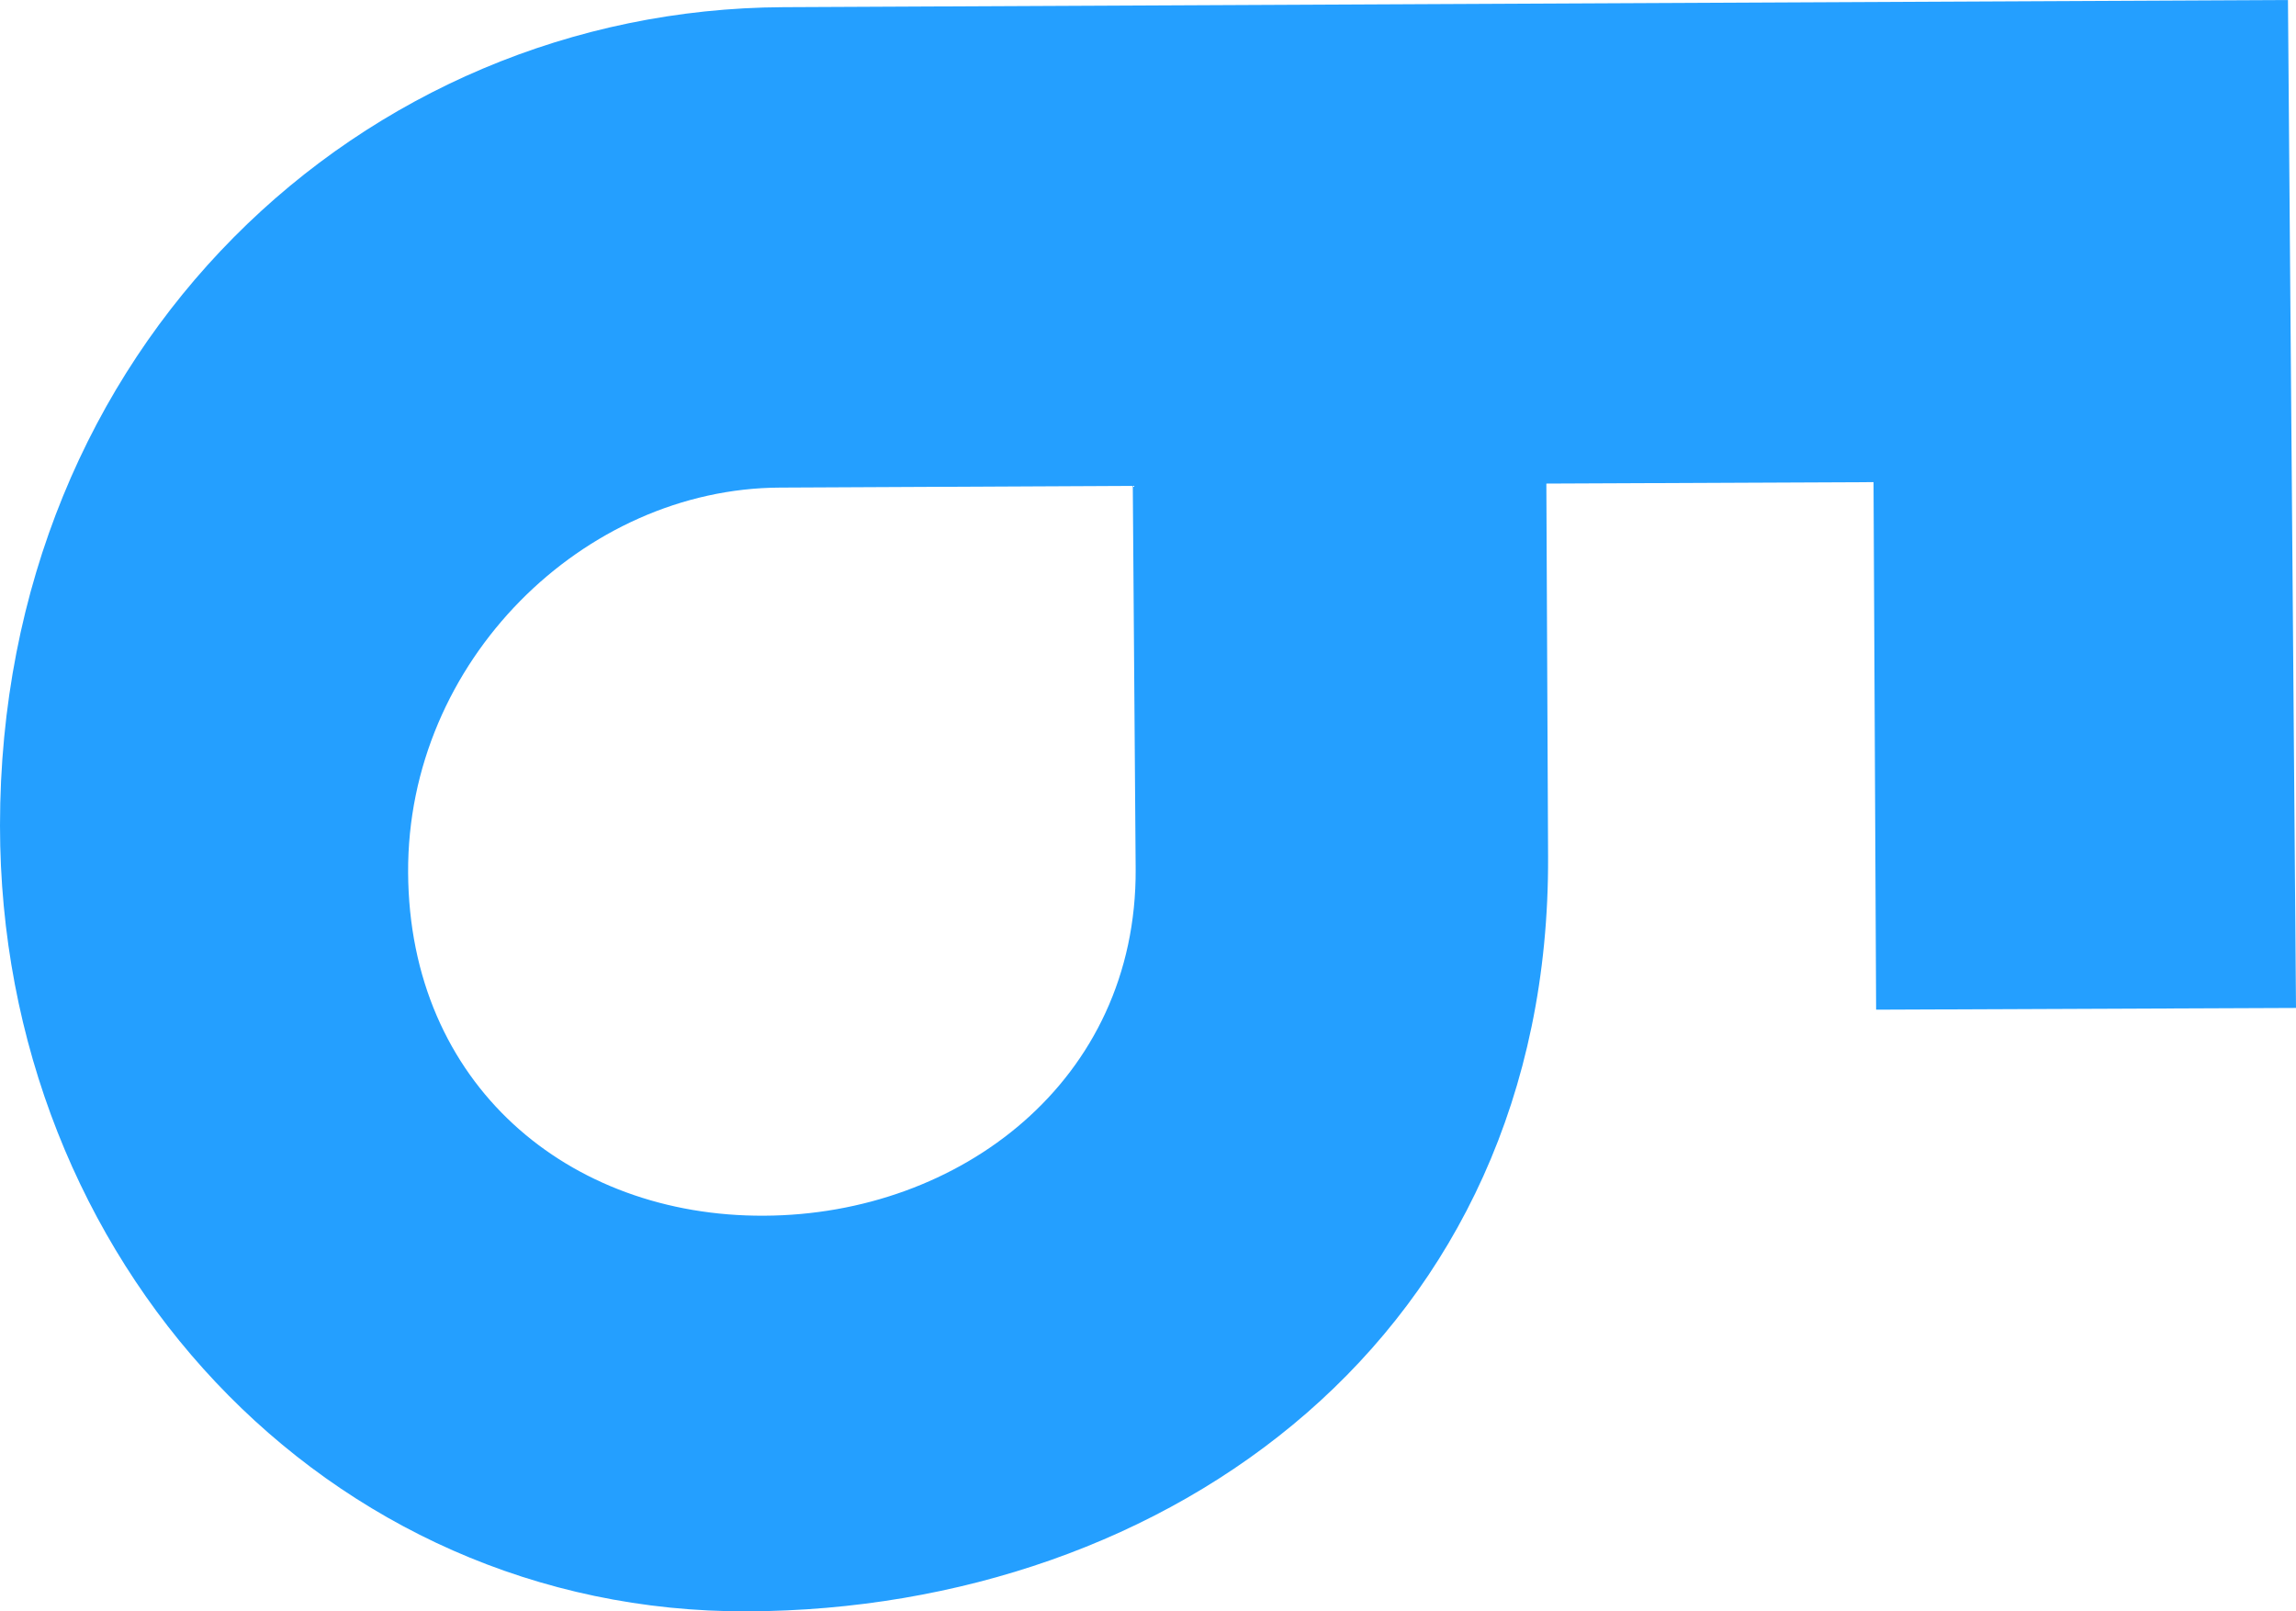 <svg width="228" height="160" viewBox="0 0 228 160" fill="none" xmlns="http://www.w3.org/2000/svg">
<path id="Vector" d="M186.305 100.256L186.048 47.874L153.558 48.017L153.729 85.05C153.957 132.61 116.109 159.828 74.243 159.999C32.376 160.171 0 125.164 0 81.968C0 34.408 35.938 0.913 77.776 0.713L227.202 0L228 100.085L186.305 100.256ZM112.775 86.305L112.49 48.245L77.434 48.416C57.998 48.502 40.413 65.62 40.527 86.647C40.641 107.674 56.459 120.827 75.895 120.713C95.304 120.627 112.889 107.332 112.775 86.305Z" fill="#249FFF"/>
</svg>
